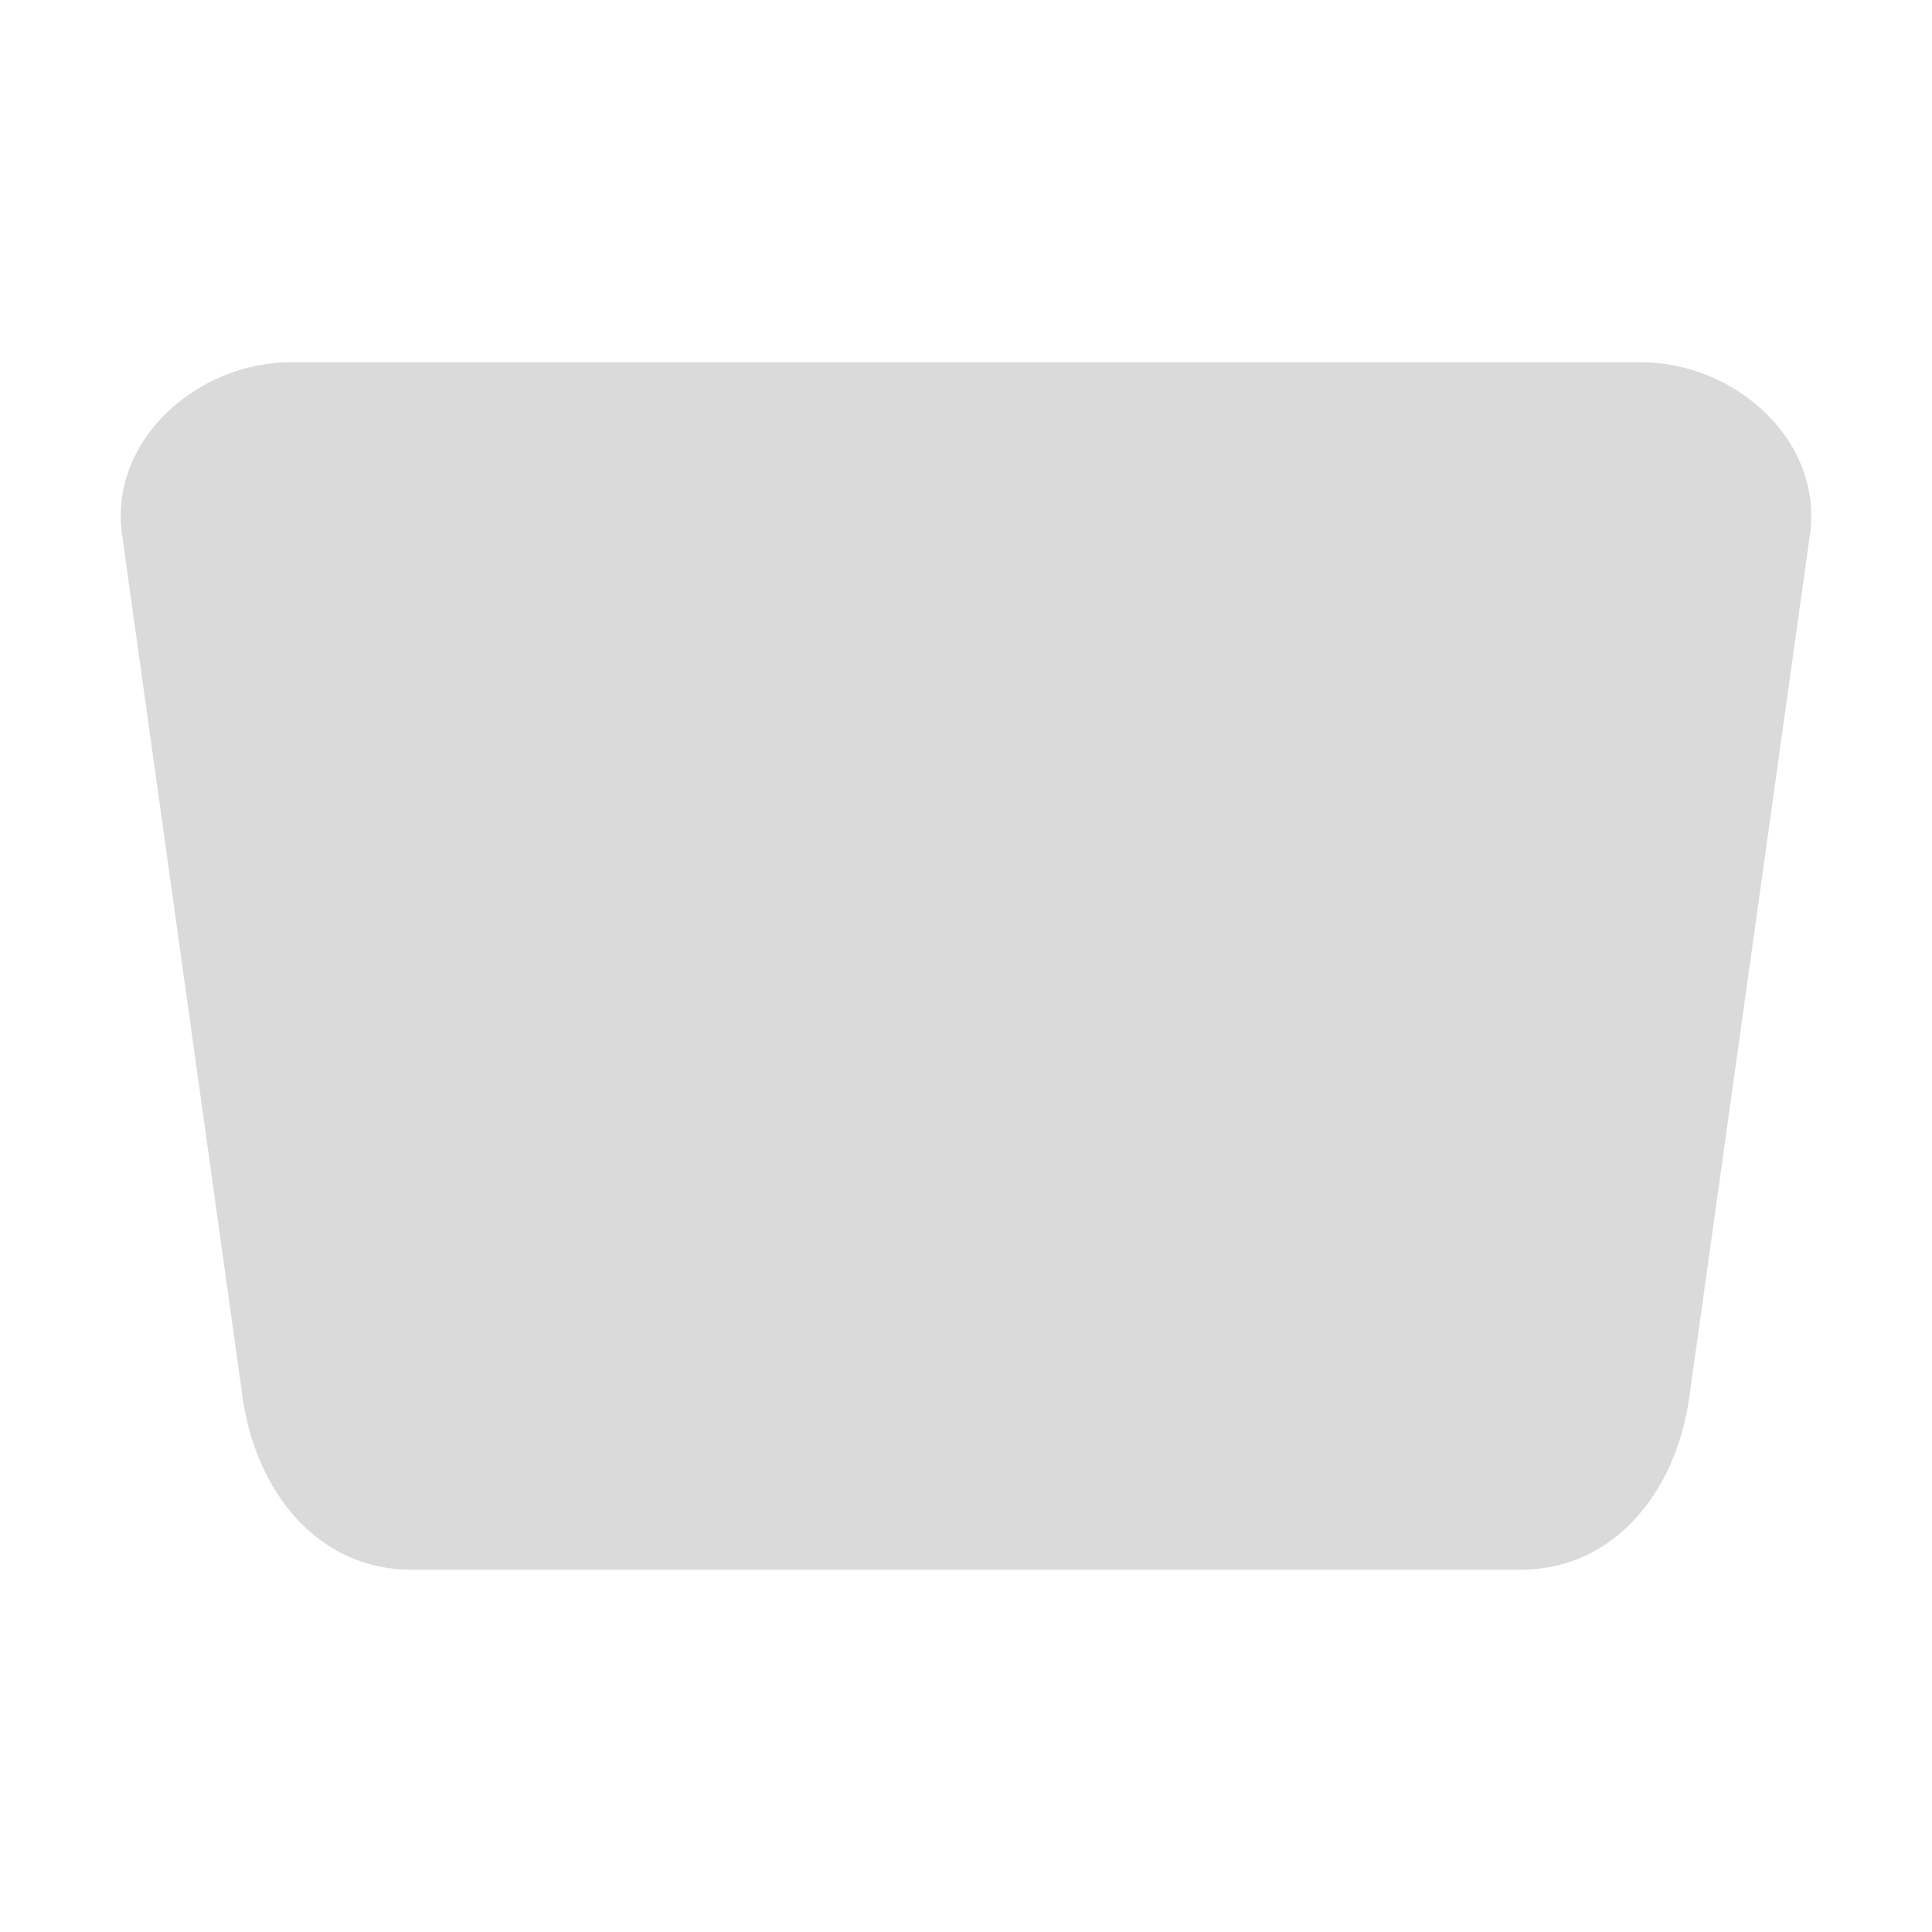 <svg xmlns="http://www.w3.org/2000/svg" width="16" height="16" version="1.1">
 <defs>
  <style id="current-color-scheme" type="text/css">
   .ColorScheme-Text { color:#dadada; } .ColorScheme-Highlight { color:#4285f4; } .ColorScheme-NeutralText { color:#ff9800; } .ColorScheme-PositiveText { color:#4caf50; } .ColorScheme-NegativeText { color:#f44336; }
  </style>
 </defs>
 <path style="fill:currentColor" class="ColorScheme-Text" d="M 2.409,3 C 1.635,3 0.901,3.644 1.011,4.428 L 2.009,11.572 C 2.119,12.356 2.633,13 3.407,13 h 3.594 5.591 c 0.774,0 1.289,-0.644 1.398,-1.428 L 14.989,4.428 C 15.099,3.644 14.365,3 13.591,3 H 7.002 Z"/>
</svg>
